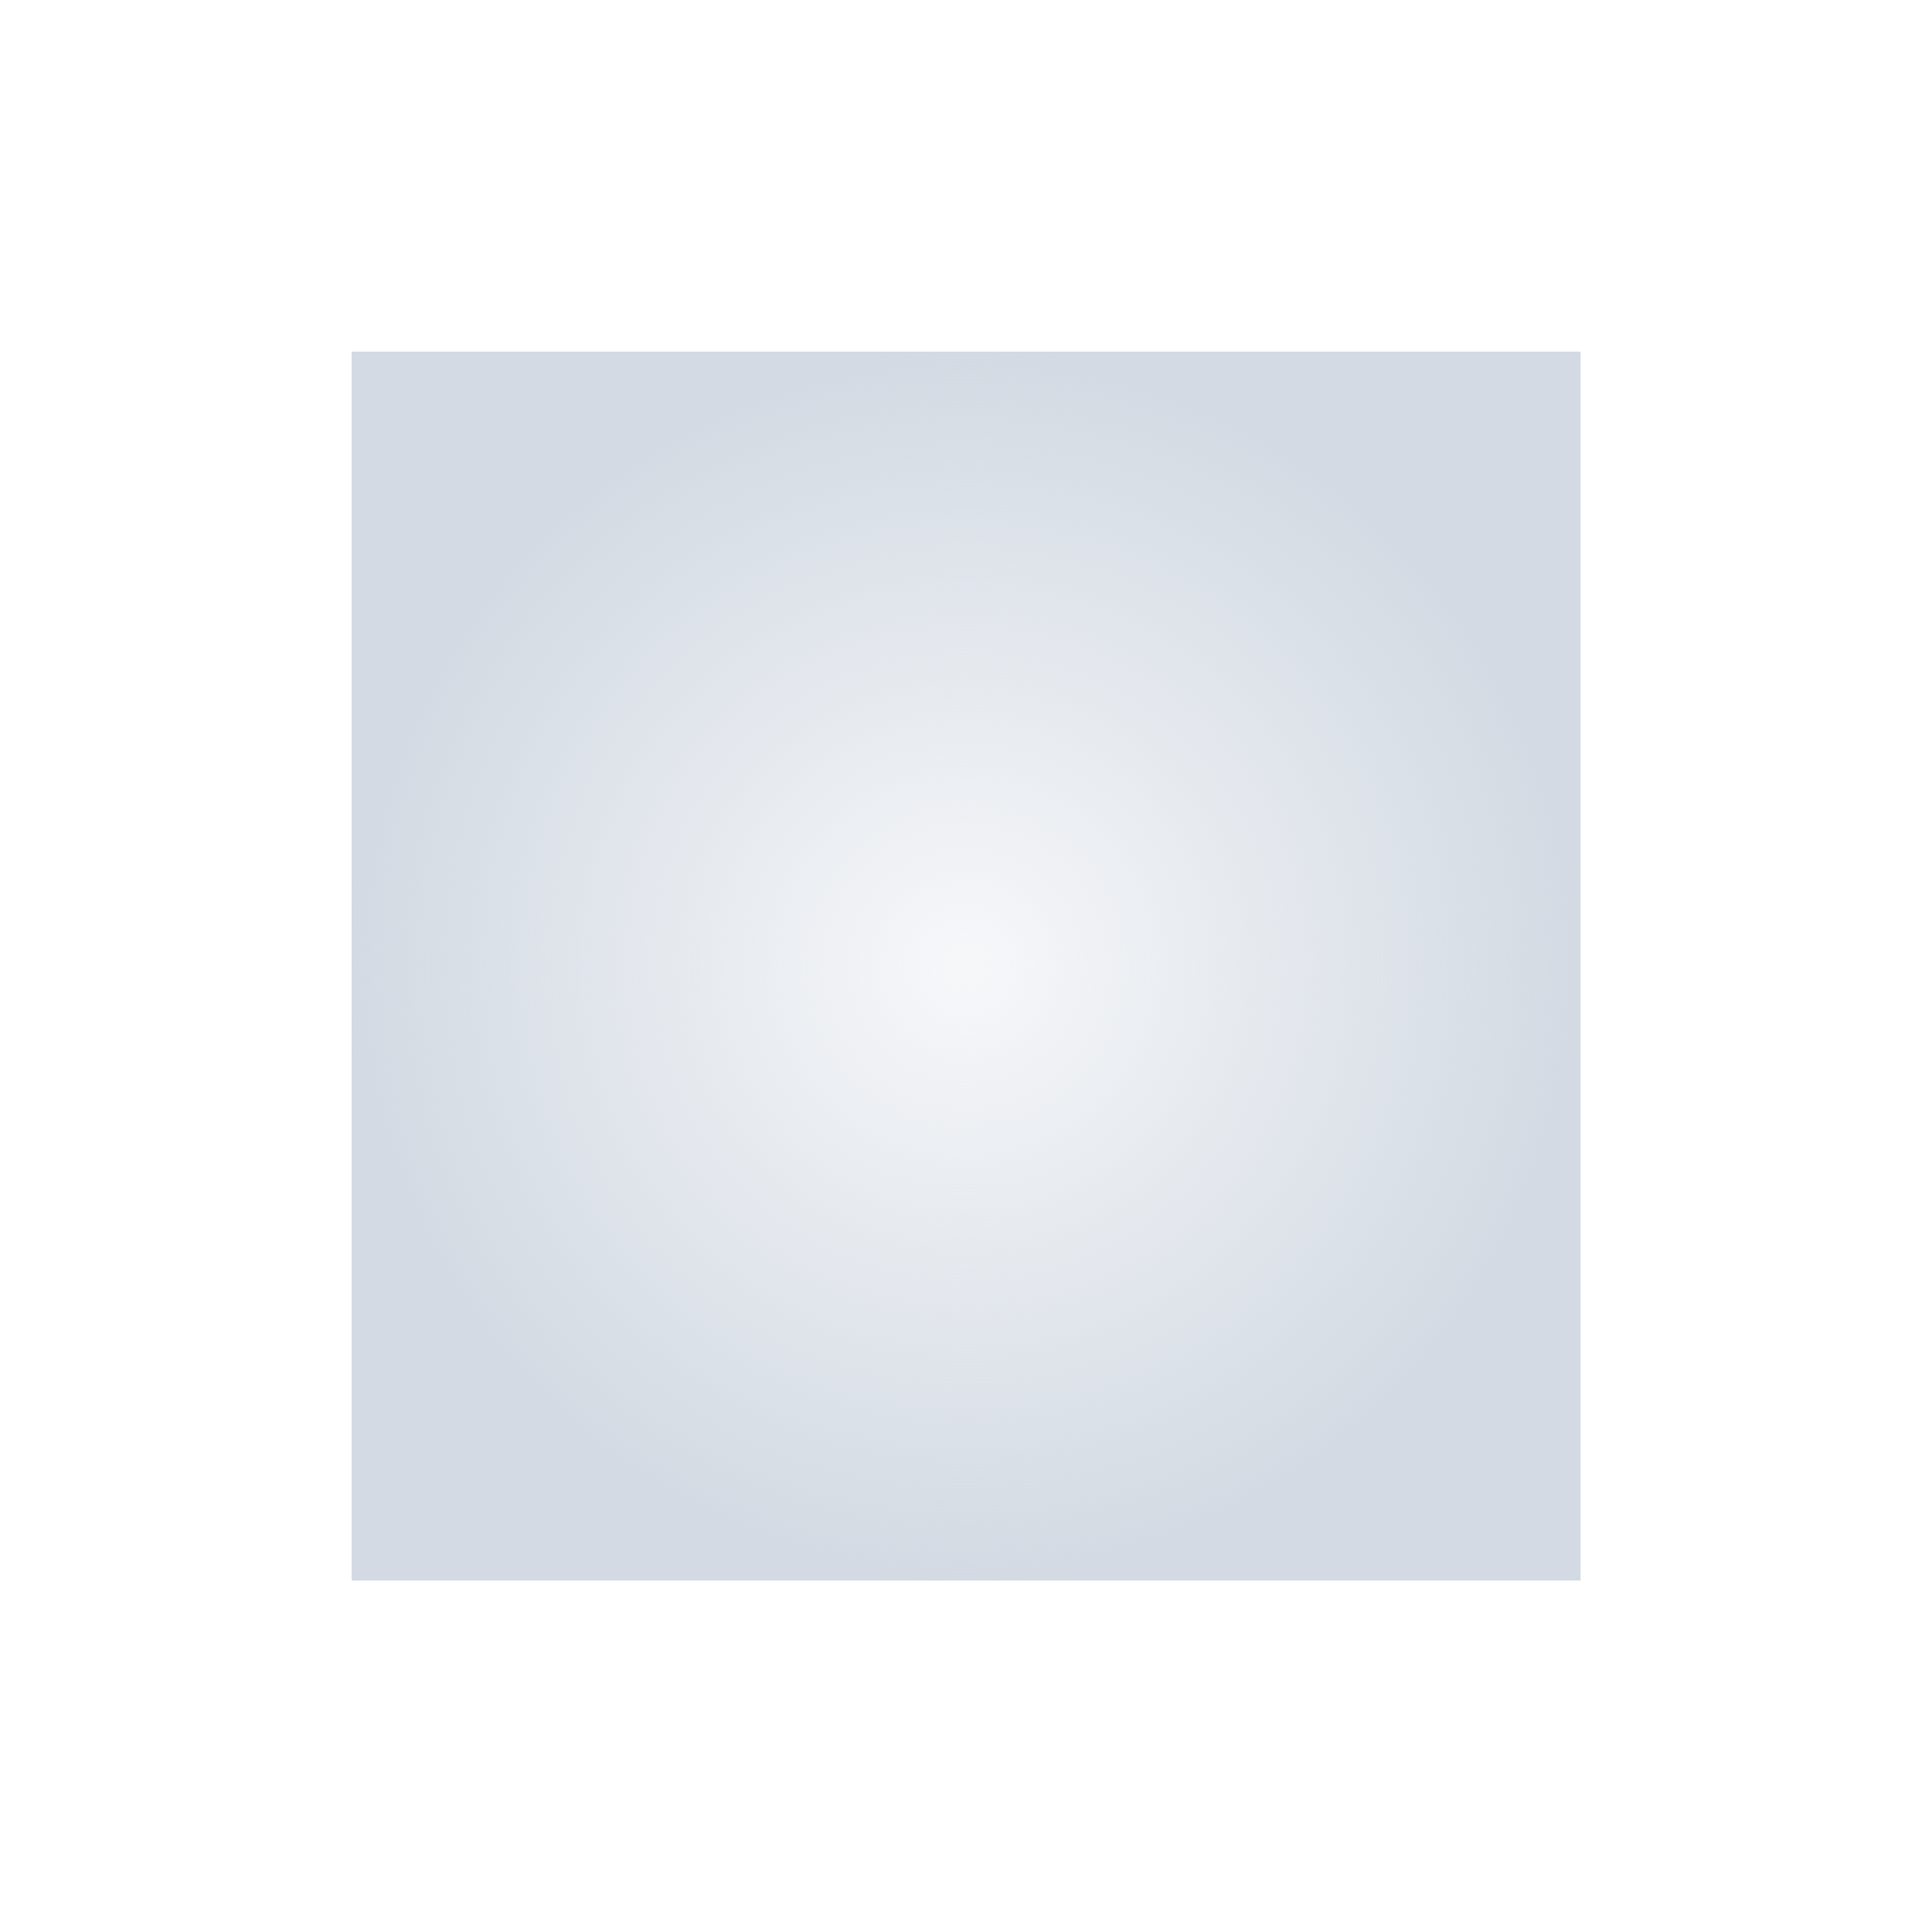 <svg height="12pt" viewBox="0 0 12 12" width="12pt" xmlns="http://www.w3.org/2000/svg" xmlns:xlink="http://www.w3.org/1999/xlink"><radialGradient id="a" cx="6" cy="6.001" gradientUnits="userSpaceOnUse" r="3.818"><stop offset="0" stop-color="#d3dae3" stop-opacity=".2"/><stop offset="1" stop-color="#d3dae3"/></radialGradient><path d="m2.184 2.184v7.633h7.633v-7.633zm0 0" fill="url(#a)"/></svg>